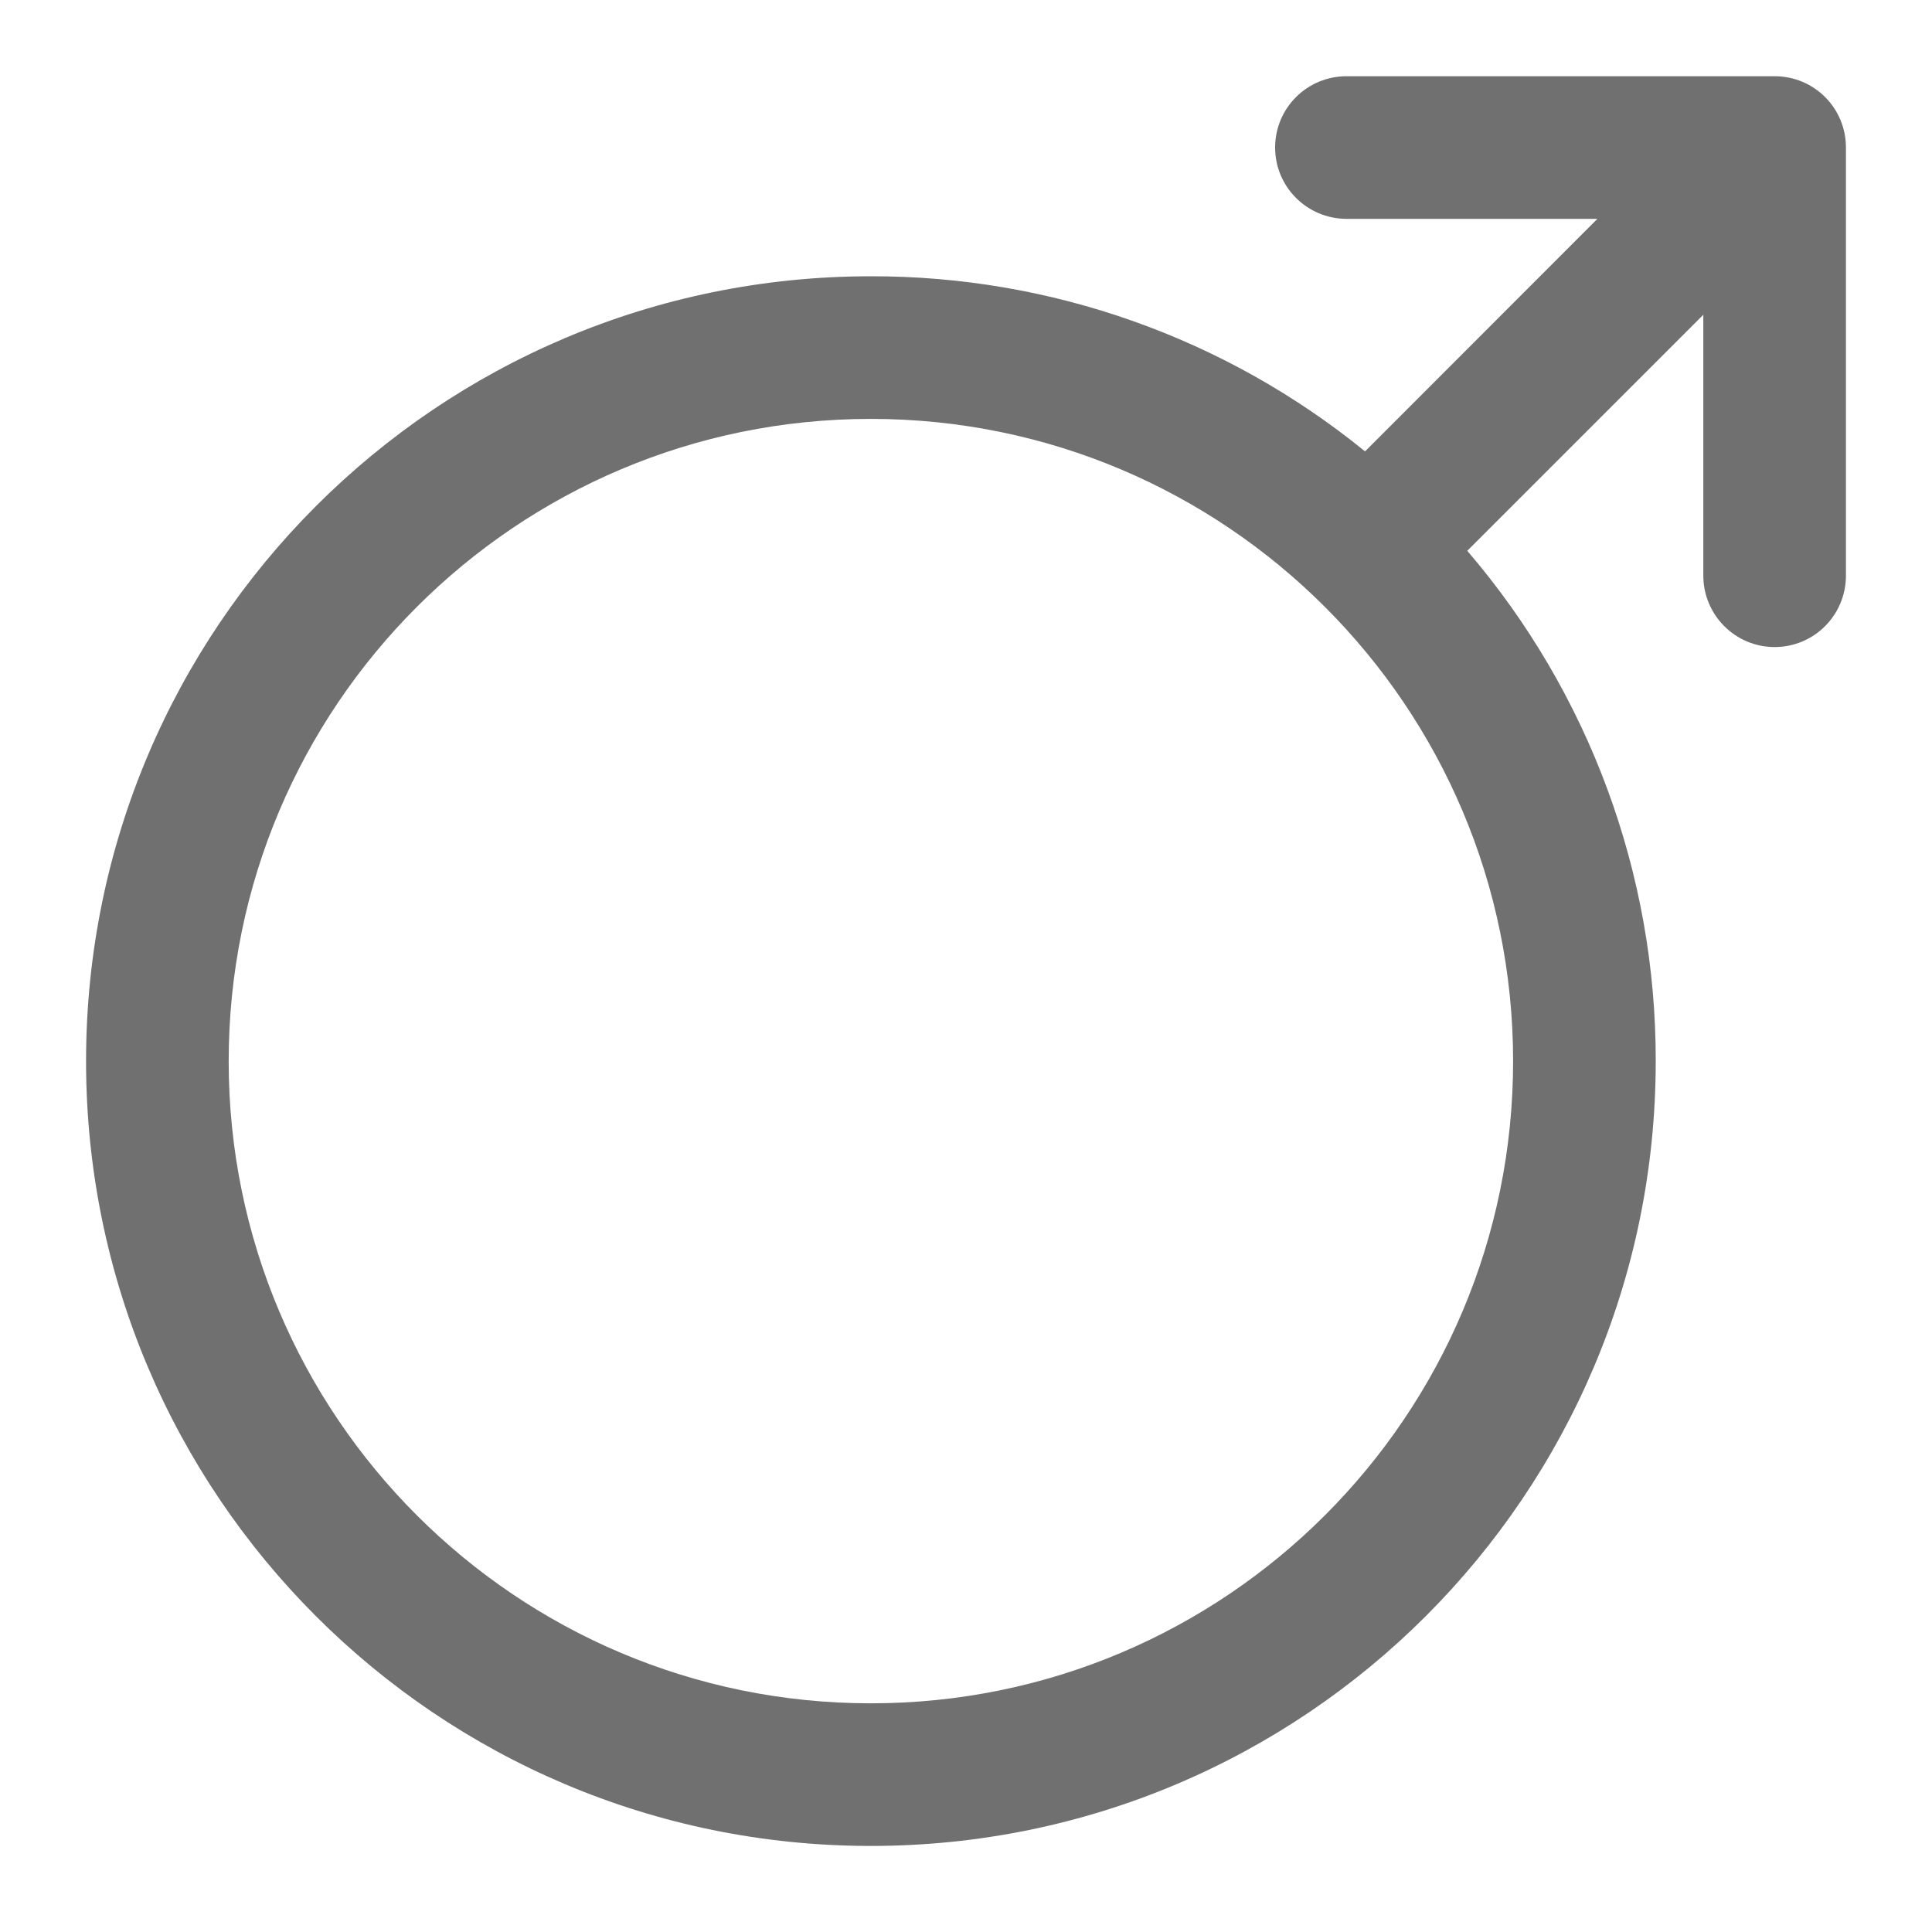 ﻿<?xml version="1.0" encoding="utf-8"?>
<svg version="1.1" xmlns:xlink="http://www.w3.org/1999/xlink" width="11px" height="11px" xmlns="http://www.w3.org/2000/svg">
  <g transform="matrix(1 0 0 1 -108 -340 )">
    <path d="M 7.772 2.57  L 9.095 1.246  L 7.667 1.246  C 7.442 1.246  7.26 1.064  7.26 0.84  C 7.26 0.615  7.442 0.434  7.667 0.434  L 10.104 0.434  C 10.329 0.434  10.51 0.615  10.51 0.84  L 10.51 3.277  C 10.51 3.502  10.329 3.684  10.104 3.684  C 9.88 3.684  9.698 3.502  9.698 3.277  L 9.698 1.792  L 8.354 3.136  C 9.048 3.945  9.429 4.976  9.427 6.042  C 9.427 8.51  7.426 10.51  4.958 10.51  C 2.49 10.51  0.49 8.51  0.49 6.042  C 0.49 3.574  2.49 1.573  4.958 1.573  C 5.983 1.571  6.977 1.923  7.772 2.57  Z M 1.302 6.042  C 1.302 8.061  2.939 9.698  4.958 9.698  C 6.978 9.698  8.615 8.061  8.615 6.042  C 8.615 4.022  6.978 2.385  4.958 2.385  C 2.939 2.385  1.302 4.022  1.302 6.042  Z " fill-rule="nonzero" fill="#707070" stroke="none" transform="matrix(1 0 0 1 108 340 )" />
  </g>
</svg>